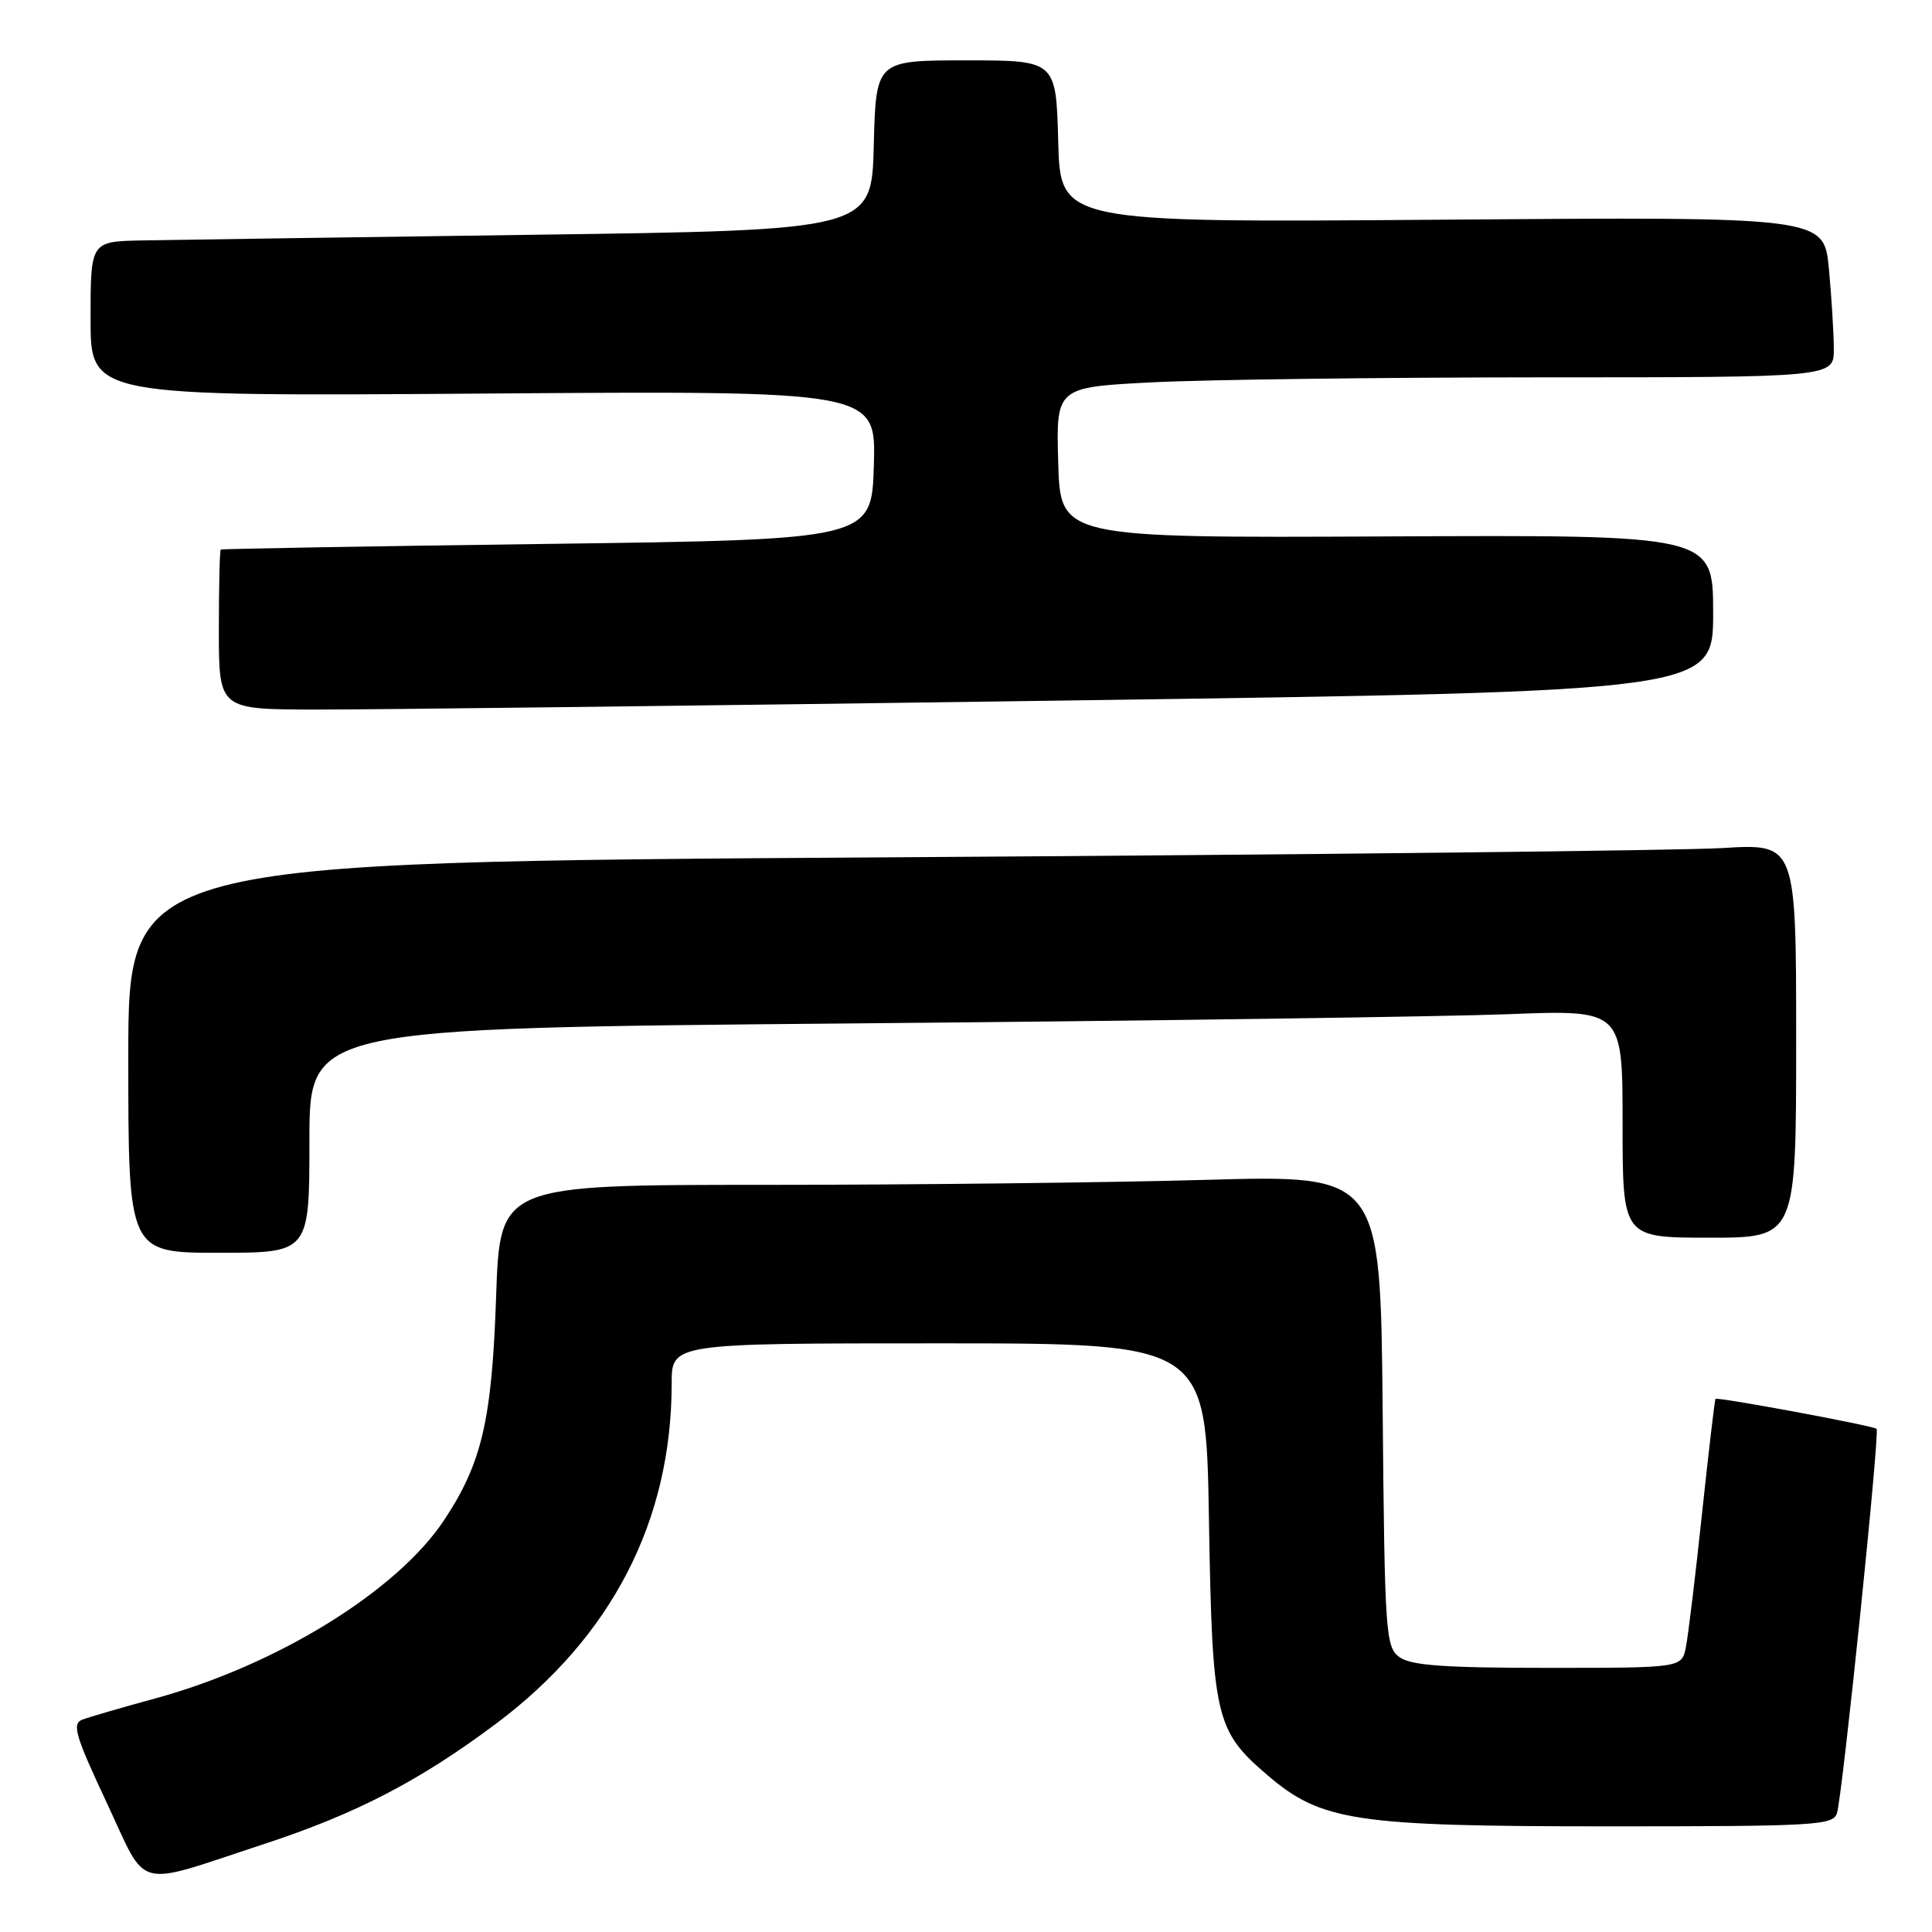 <?xml version="1.0" encoding="UTF-8" standalone="no"?>
<!DOCTYPE svg PUBLIC "-//W3C//DTD SVG 1.1//EN" "http://www.w3.org/Graphics/SVG/1.1/DTD/svg11.dtd" >
<svg xmlns="http://www.w3.org/2000/svg" xmlns:xlink="http://www.w3.org/1999/xlink" version="1.1" viewBox="0 0 256 256">
 <g >
 <path fill="currentColor"
d=" M 35.00 244.34 C 47.19 240.34 55.61 235.97 65.74 228.39 C 81.05 216.92 89.00 201.53 89.00 183.32 C 89.00 178.00 89.00 178.00 124.41 178.00 C 159.81 178.00 159.81 178.00 160.19 201.25 C 160.63 227.57 161.02 229.29 167.91 235.19 C 175.09 241.34 179.49 242.00 213.25 242.00 C 240.58 242.00 242.91 241.87 243.41 240.25 C 244.14 237.91 249.10 189.77 248.66 189.33 C 248.26 188.92 227.59 185.08 227.31 185.36 C 227.21 185.46 226.41 192.28 225.53 200.52 C 224.66 208.76 223.69 216.74 223.39 218.25 C 222.84 221.00 222.84 221.00 205.11 221.00 C 191.38 221.00 186.94 220.68 185.44 219.58 C 183.60 218.24 183.48 216.51 183.21 186.92 C 182.92 155.68 182.92 155.68 159.71 156.34 C 146.94 156.70 120.69 157.00 101.37 157.00 C 66.25 157.00 66.25 157.00 65.74 171.75 C 65.18 188.18 63.86 193.86 58.85 201.42 C 52.61 210.84 36.65 220.68 20.50 225.07 C 16.10 226.27 11.77 227.53 10.89 227.87 C 9.51 228.41 9.99 230.01 14.10 238.78 C 19.68 250.67 17.49 250.08 35.00 244.34 Z  M 41.00 151.12 C 41.00 136.24 41.00 136.24 112.75 135.61 C 152.21 135.27 191.36 134.71 199.75 134.39 C 215.00 133.79 215.00 133.79 215.00 148.89 C 215.00 164.00 215.00 164.00 226.50 164.00 C 238.00 164.00 238.00 164.00 238.00 137.89 C 238.00 111.78 238.00 111.78 228.25 112.37 C 222.89 112.70 173.16 113.25 117.75 113.60 C 17.00 114.24 17.00 114.24 17.00 140.12 C 17.00 166.00 17.00 166.00 29.00 166.00 C 41.00 166.00 41.00 166.00 41.00 151.12 Z  M 140.75 92.83 C 227.00 91.61 227.00 91.61 227.00 81.24 C 227.00 70.87 227.00 70.87 183.75 71.08 C 140.50 71.28 140.50 71.28 140.22 61.30 C 139.93 51.31 139.93 51.31 152.72 50.66 C 159.75 50.30 182.94 50.01 204.25 50.00 C 243.00 50.00 243.00 50.00 242.99 46.25 C 242.99 44.19 242.69 39.40 242.34 35.61 C 241.68 28.72 241.68 28.72 191.09 29.11 C 140.50 29.50 140.50 29.50 140.22 18.75 C 139.93 8.00 139.93 8.00 128.00 8.00 C 116.07 8.00 116.07 8.00 115.78 19.25 C 115.50 30.50 115.50 30.50 70.50 31.11 C 45.75 31.45 22.46 31.79 18.75 31.86 C 12.00 32.00 12.00 32.00 12.00 42.26 C 12.00 52.52 12.00 52.52 64.04 52.15 C 116.08 51.77 116.08 51.77 115.79 61.64 C 115.50 71.50 115.50 71.50 72.50 72.07 C 48.85 72.38 29.39 72.72 29.25 72.82 C 29.11 72.92 29.00 77.72 29.00 83.50 C 29.00 94.00 29.00 94.00 41.75 94.02 C 48.76 94.04 93.31 93.50 140.75 92.83 Z "/>
</g>
</svg>